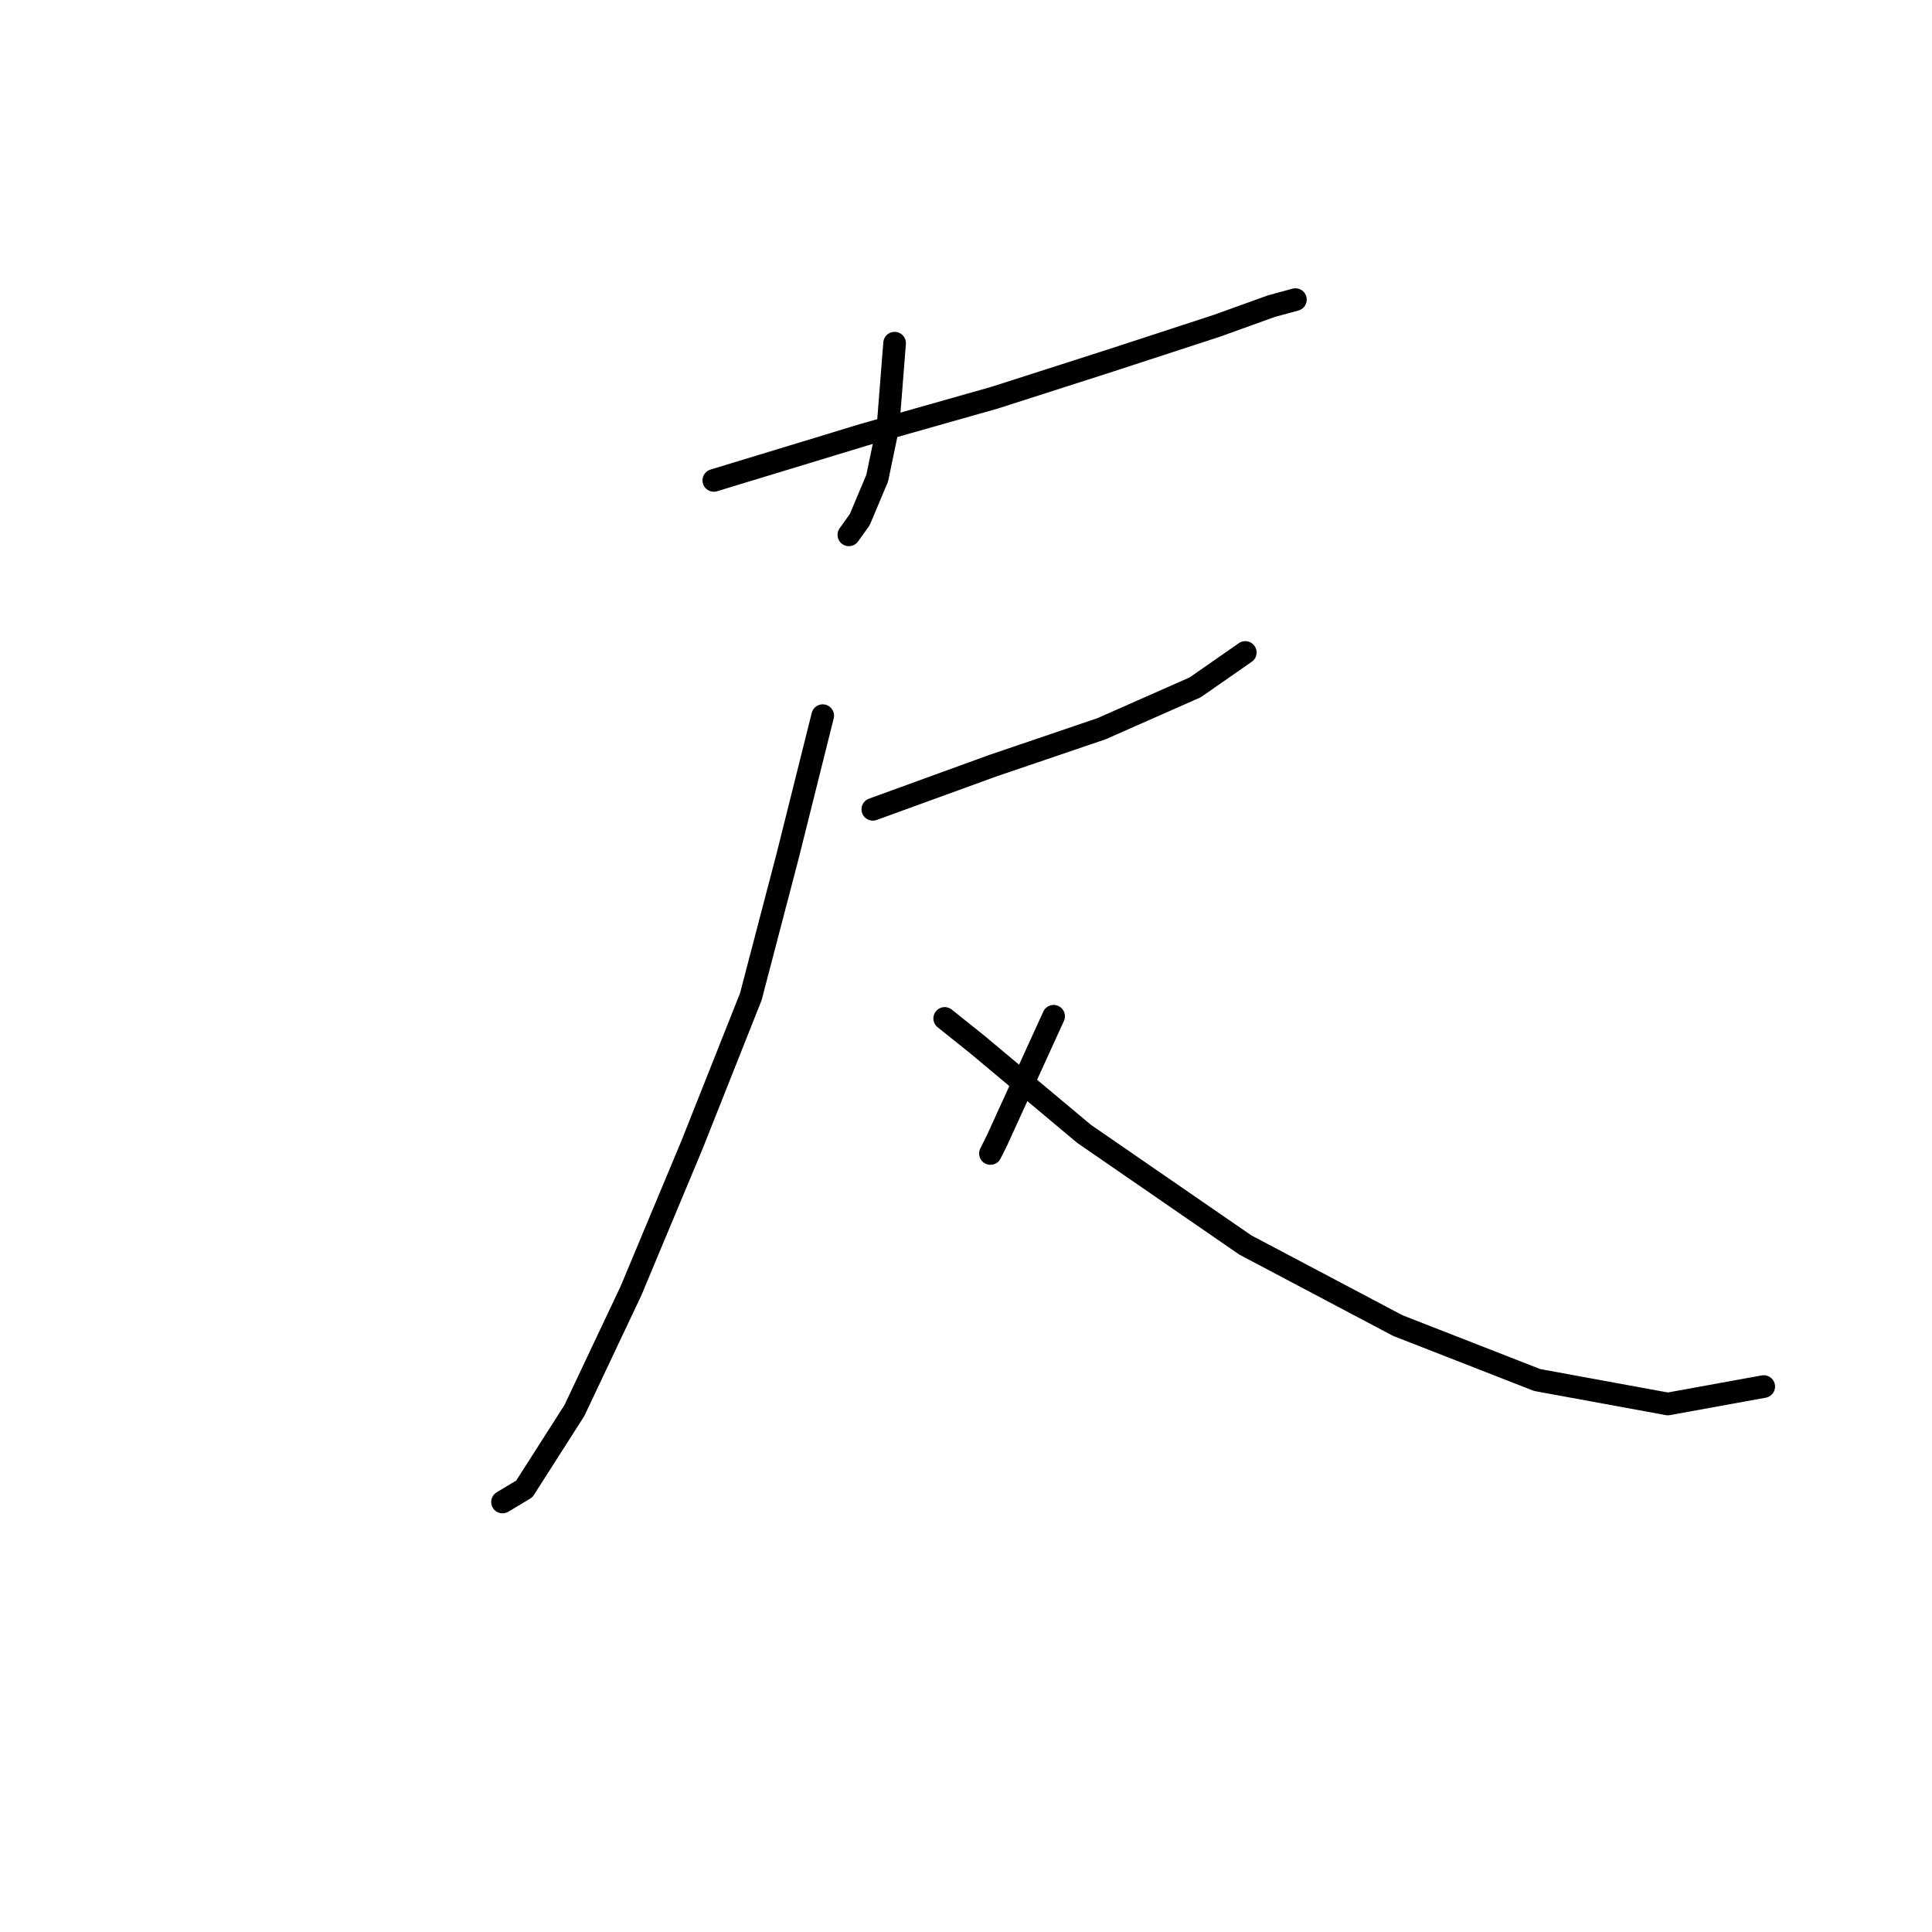 <?xml version="1.0" standalone="no"?>
    <svg width="256" height="256" xmlns="http://www.w3.org/2000/svg" version="1.1">
    <polyline stroke="black" stroke-width="3" stroke-linecap="round" fill="transparent" stroke-linejoin="round" points="118.54 45.472 117.674 56.44 116.231 63.367 113.922 68.851 112.478 70.871 112.478 70.871 " />
        <polyline stroke="black" stroke-width="3" stroke-linecap="round" fill="transparent" stroke-linejoin="round" points="94.583 63.656 114.499 57.595 131.817 52.688 147.114 47.781 161.257 43.163 168.473 40.565 171.647 39.7 171.647 39.7 " />
        <polyline stroke="black" stroke-width="3" stroke-linecap="round" fill="transparent" stroke-linejoin="round" points="115.653 107.239 131.528 101.466 145.959 96.559 158.37 91.076 165.009 86.457 165.009 86.457 " />
        <polyline stroke="black" stroke-width="3" stroke-linecap="round" fill="transparent" stroke-linejoin="round" points="109.015 94.828 104.397 113.3 99.49 132.061 91.697 151.688 83.616 171.026 76.111 186.9 69.473 197.291 66.586 199.023 66.586 199.023 " />
        <polyline stroke="black" stroke-width="3" stroke-linecap="round" fill="transparent" stroke-linejoin="round" points="125.178 134.947 129.508 138.411 143.65 150.245 165.009 164.965 185.213 175.644 203.685 182.86 221.003 186.035 233.703 183.726 233.703 183.726 " />
        <polyline stroke="black" stroke-width="3" stroke-linecap="round" fill="transparent" stroke-linejoin="round" points="139.61 134.659 132.105 151.11 131.239 152.842 131.239 152.842 " />
        </svg>